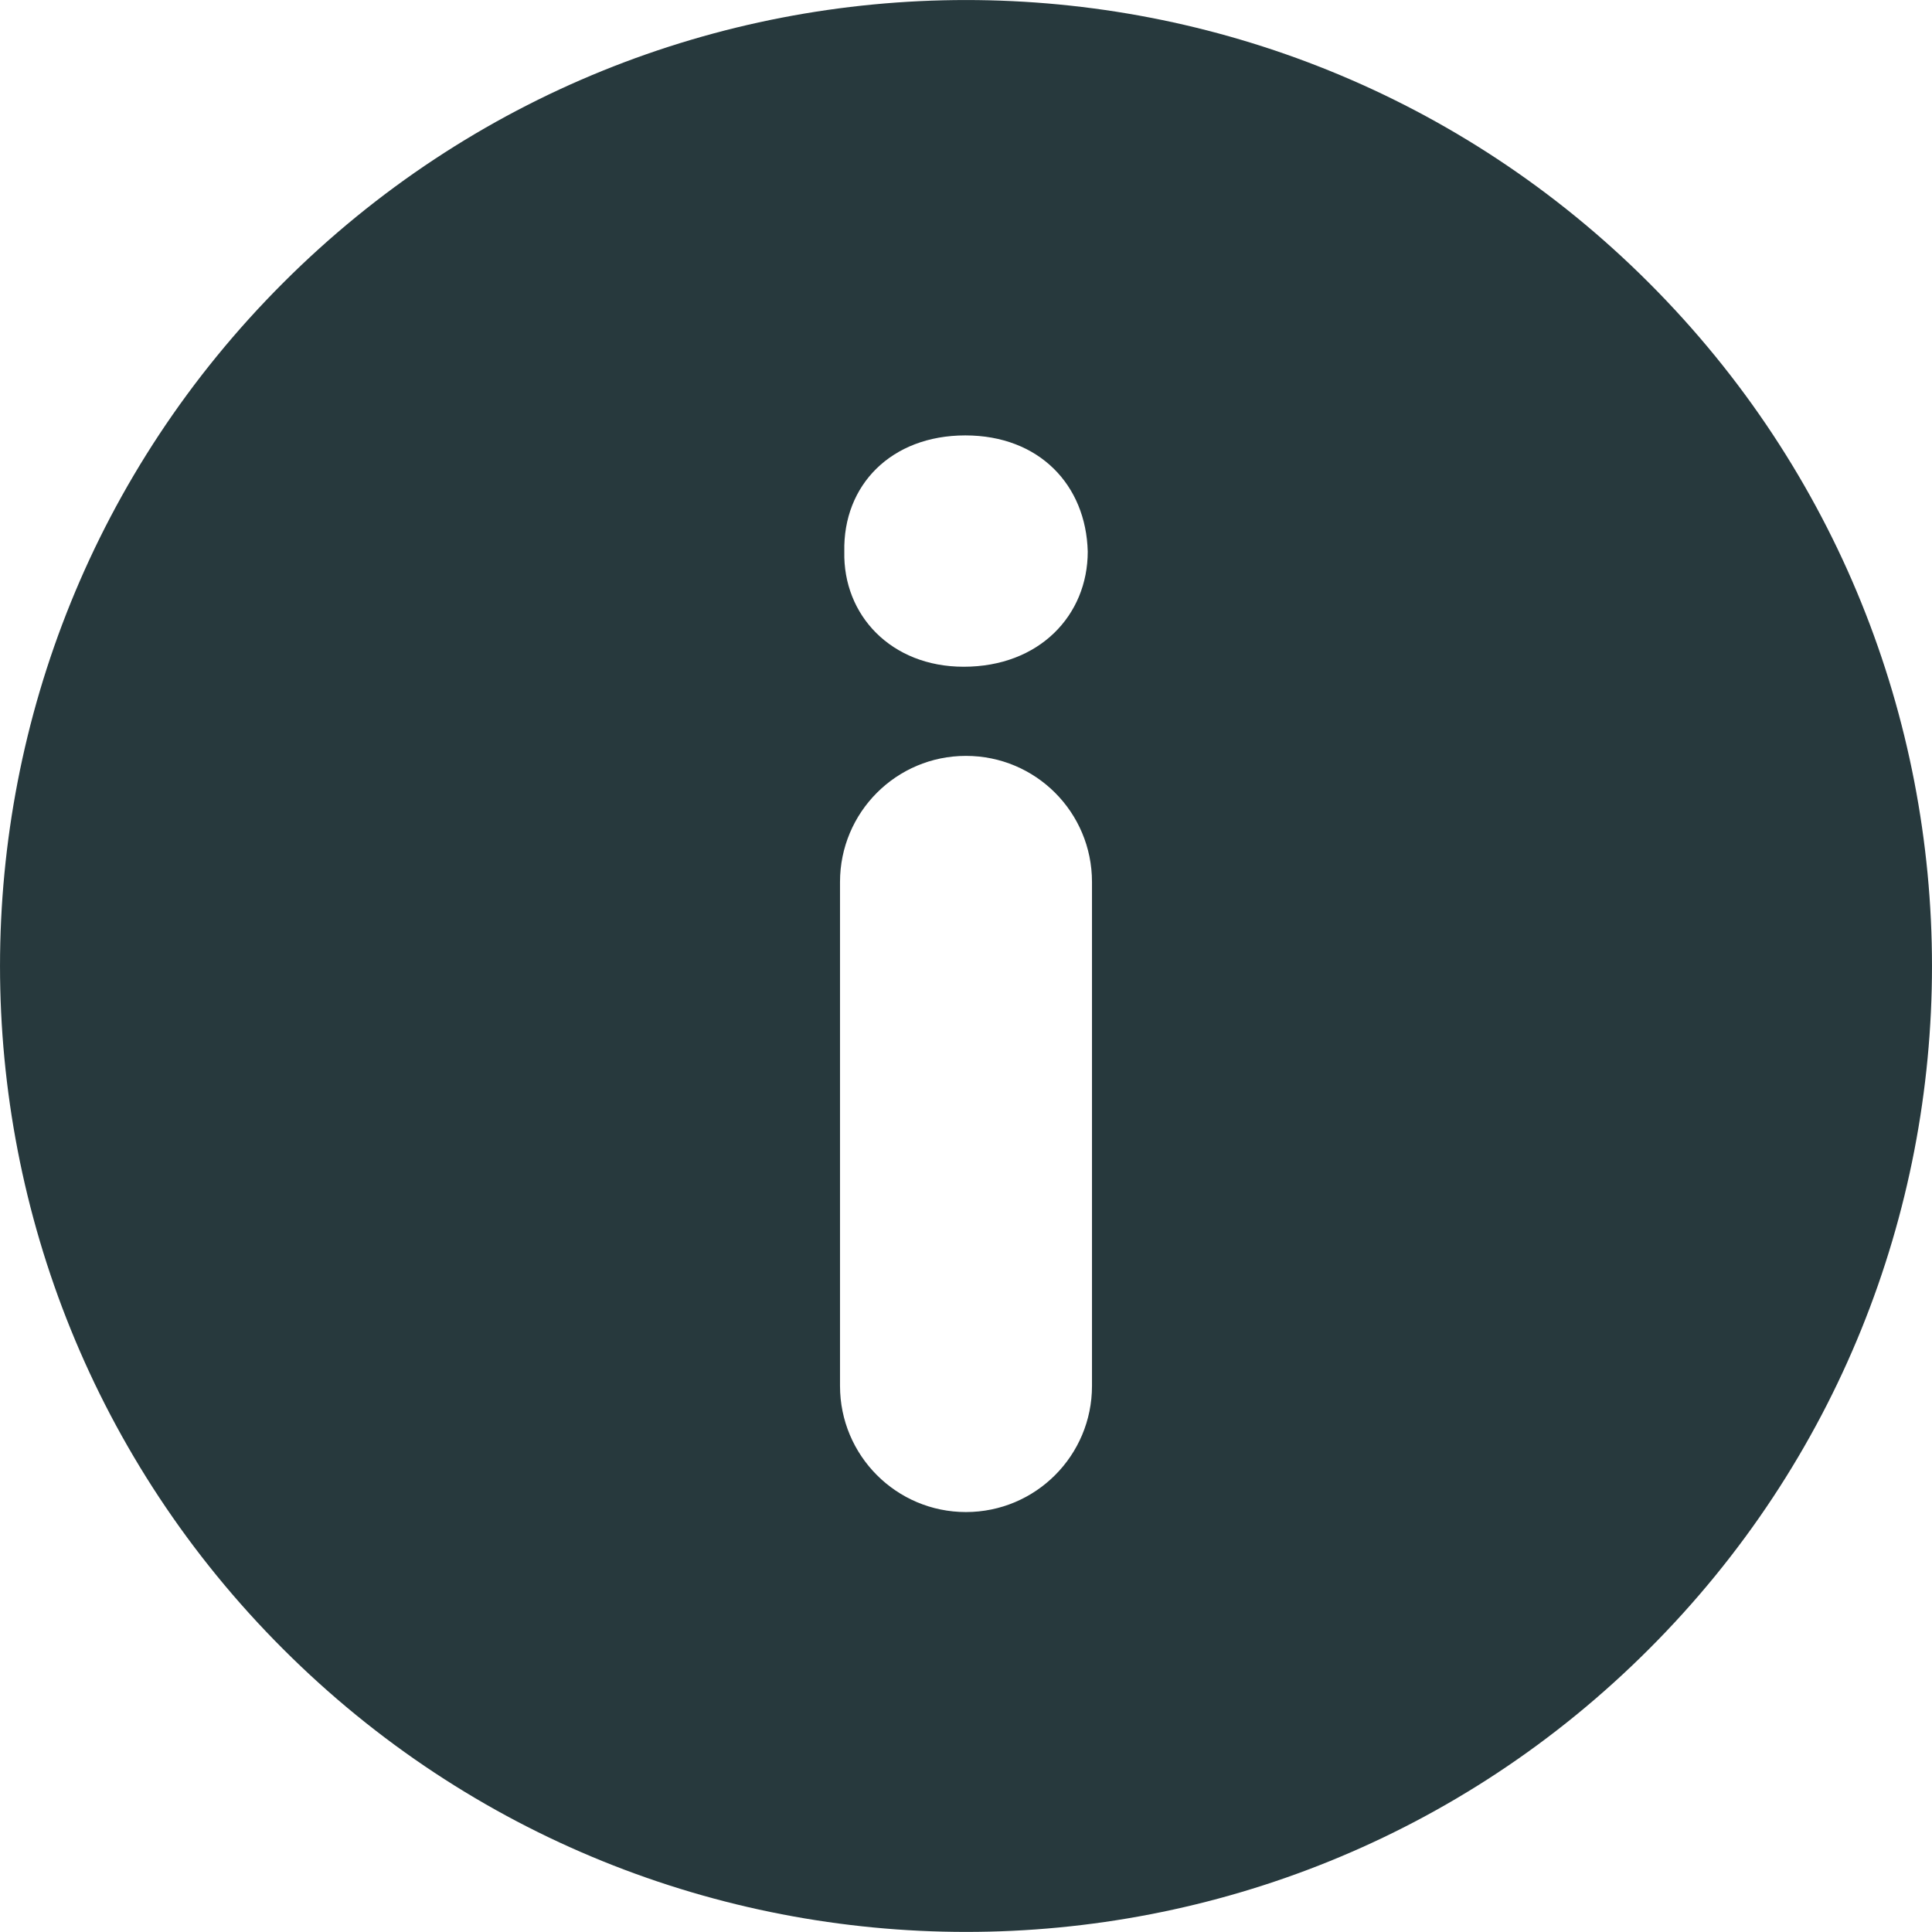 <?xml version="1.0" encoding="utf-8"?>
<!-- Generator: Adobe Illustrator 16.0.0, SVG Export Plug-In . SVG Version: 6.00 Build 0)  -->
<!DOCTYPE svg PUBLIC "-//W3C//DTD SVG 1.1//EN" "http://www.w3.org/Graphics/SVG/1.1/DTD/svg11.dtd">
<svg version="1.1" id="Calque_1" xmlns="http://www.w3.org/2000/svg" xmlns:xlink="http://www.w3.org/1999/xlink" x="0px" y="0px"
	 width="35.001px" height="35px" viewBox="0 0 35.001 35" enable-background="new 0 0 35.001 35" xml:space="preserve">
<path fill="#27393D" d="M29.875,5.126c-6.832-6.834-17.915-6.834-24.747,0c-6.837,6.834-6.837,17.916,0,24.748
	c6.832,6.832,17.915,6.836,24.747,0C36.711,23.042,36.708,11.96,29.875,5.126 M19.783,25.108c0,1.262-1.021,2.285-2.284,2.285
	c-1.259,0-2.281-1.023-2.281-2.285v-9.129c0-1.264,1.022-2.285,2.281-2.285c1.264,0,2.284,1.021,2.284,2.285V25.108z M17.458,12.079
	c-1.313,0-2.188-0.934-2.162-2.086c-0.026-1.203,0.849-2.105,2.192-2.105c1.342,0,2.188,0.902,2.218,2.105
	C19.706,11.146,18.83,12.079,17.458,12.079"/>
</svg>
